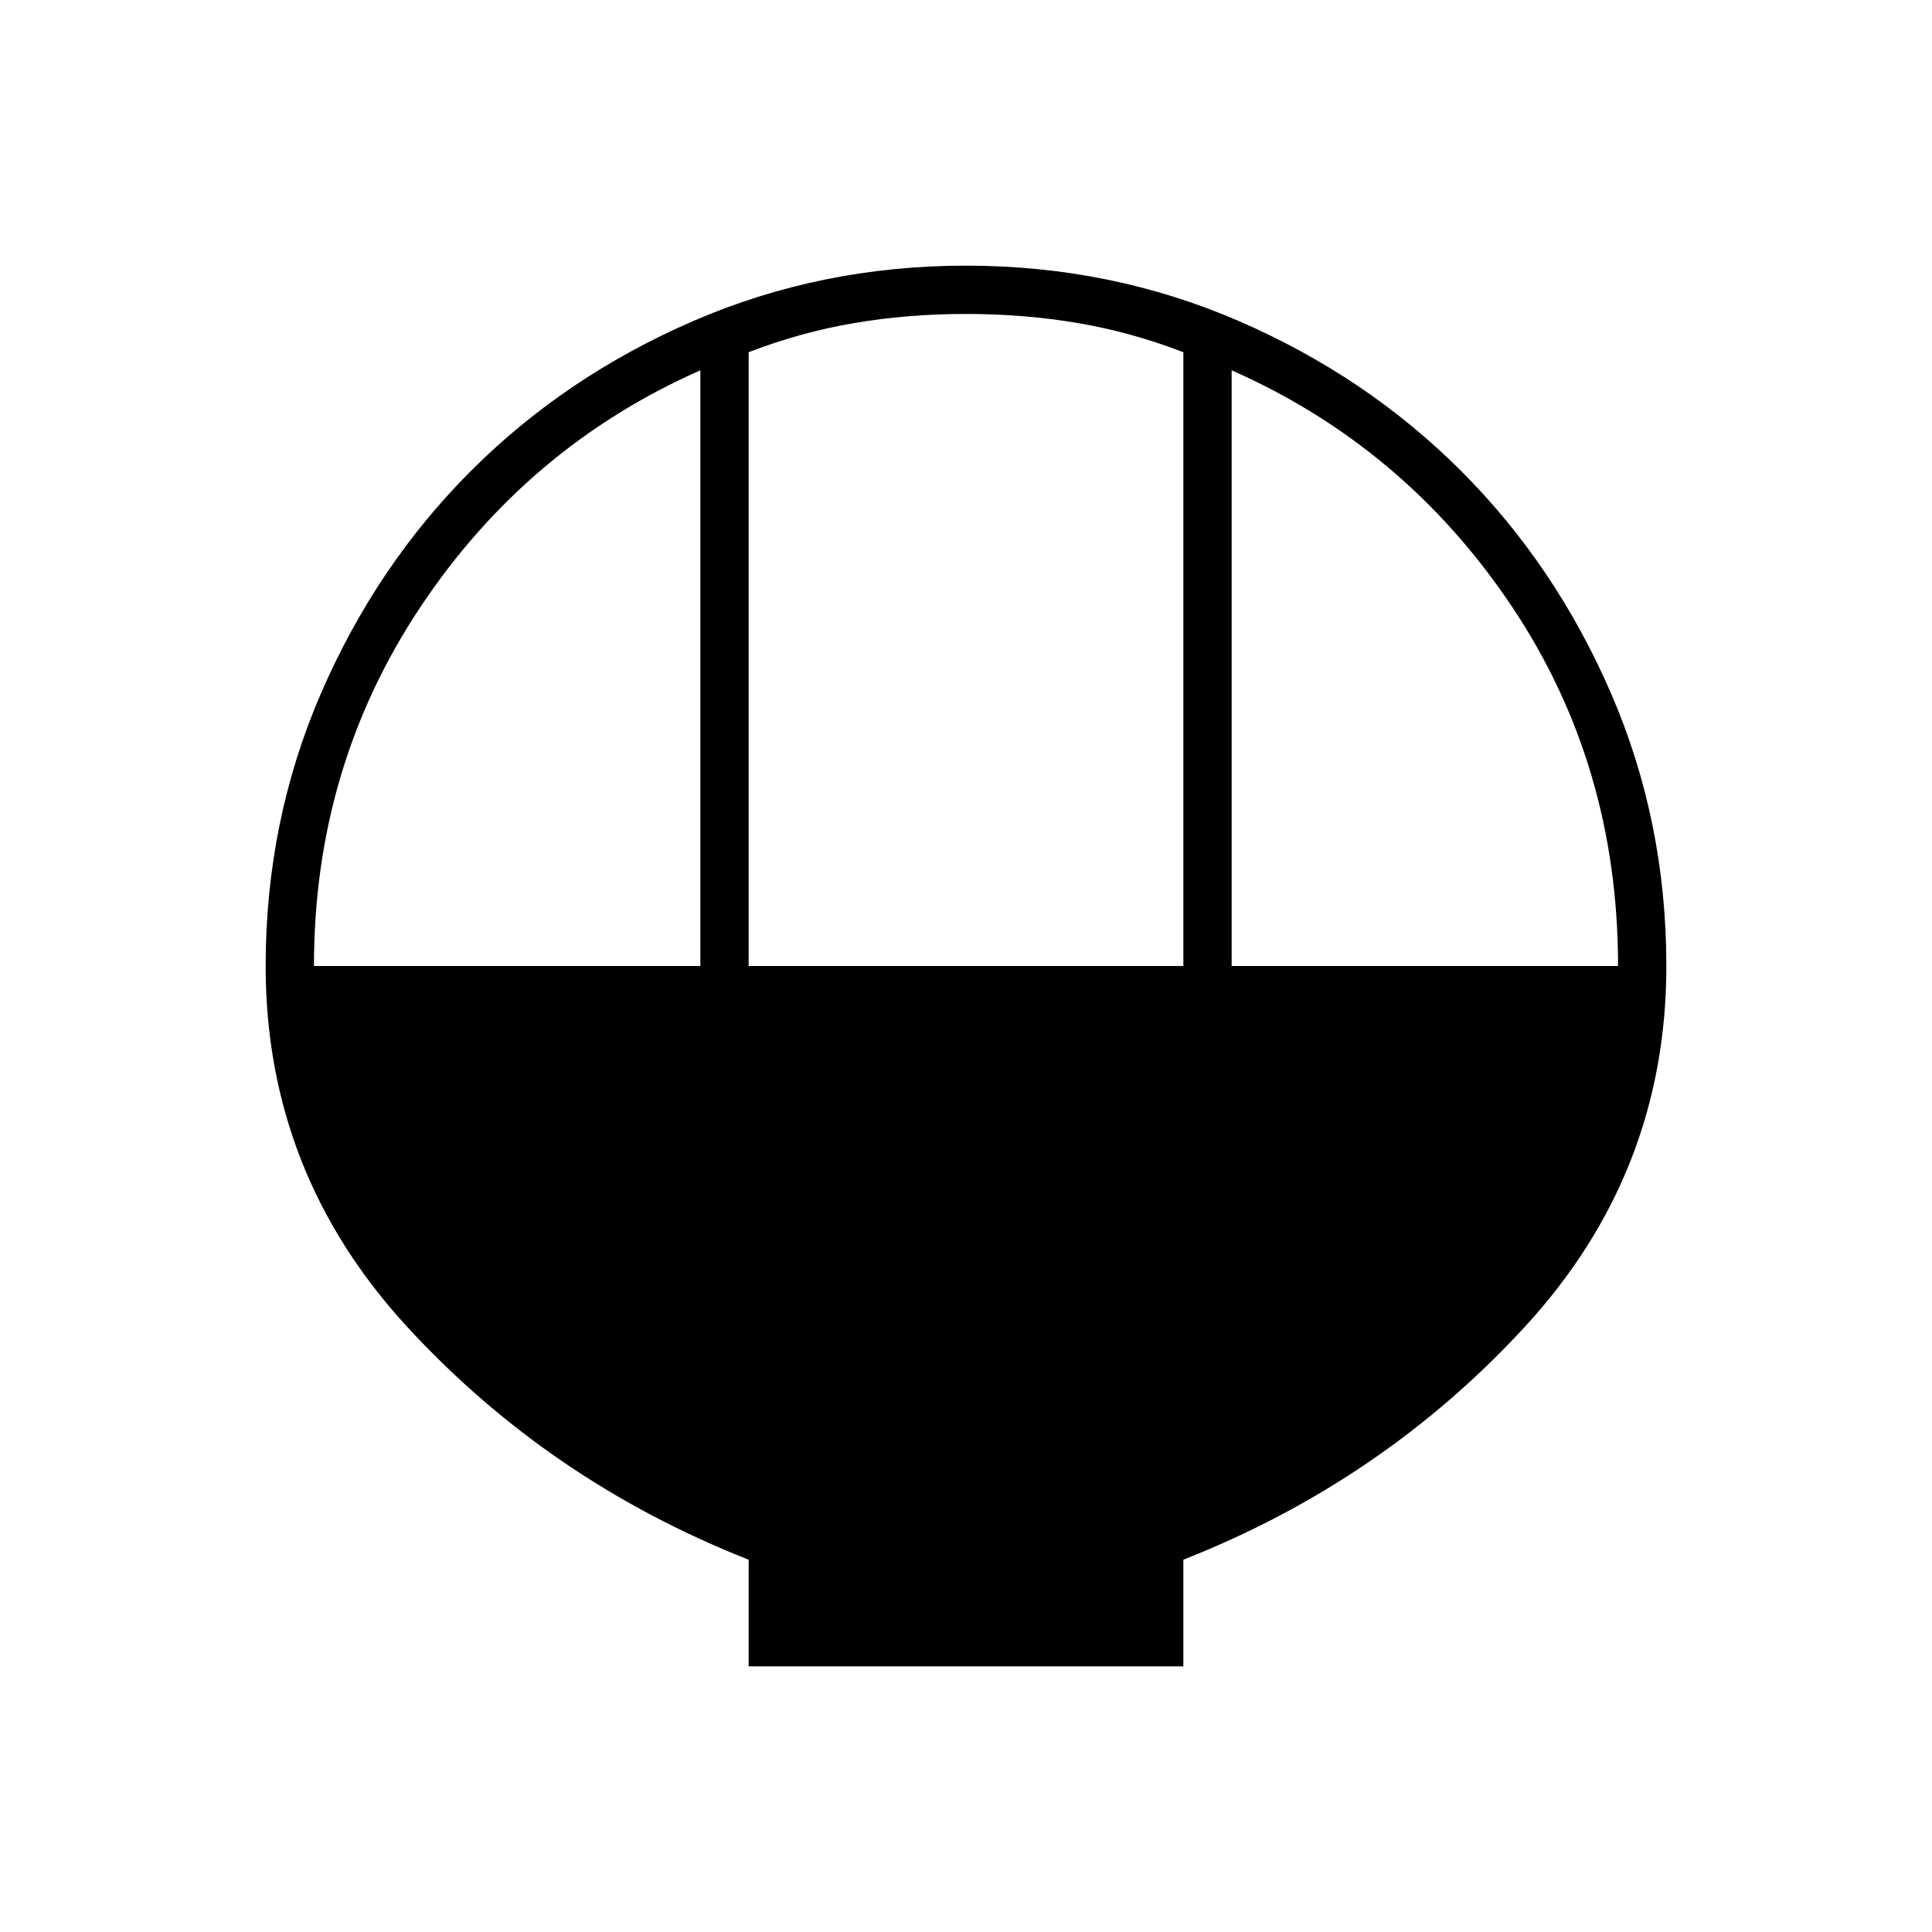 <svg xmlns="http://www.w3.org/2000/svg" height="40" width="40"><path d="M15.5 34.5v-2.208q-4.125-1.625-7.062-4.813Q5.5 24.292 5.5 20q0-3 1.146-5.646T9.75 9.75q1.958-1.958 4.604-3.104Q17 5.5 20 5.5t5.646 1.146q2.646 1.146 4.604 3.104 1.958 1.958 3.104 4.604Q34.5 17 34.5 20q0 4.292-2.938 7.479-2.937 3.188-7.062 4.813V34.5Zm0-14.5h9V7.292q-1.083-.417-2.188-.604Q21.208 6.5 20 6.5q-1.208 0-2.312.188-1.105.187-2.188.604Zm-9 0h8V7.667q-3.583 1.583-5.792 4.895Q6.5 15.875 6.5 20Zm19 0h8q0-4.167-2.208-7.458Q29.083 9.25 25.5 7.667Z"/></svg>